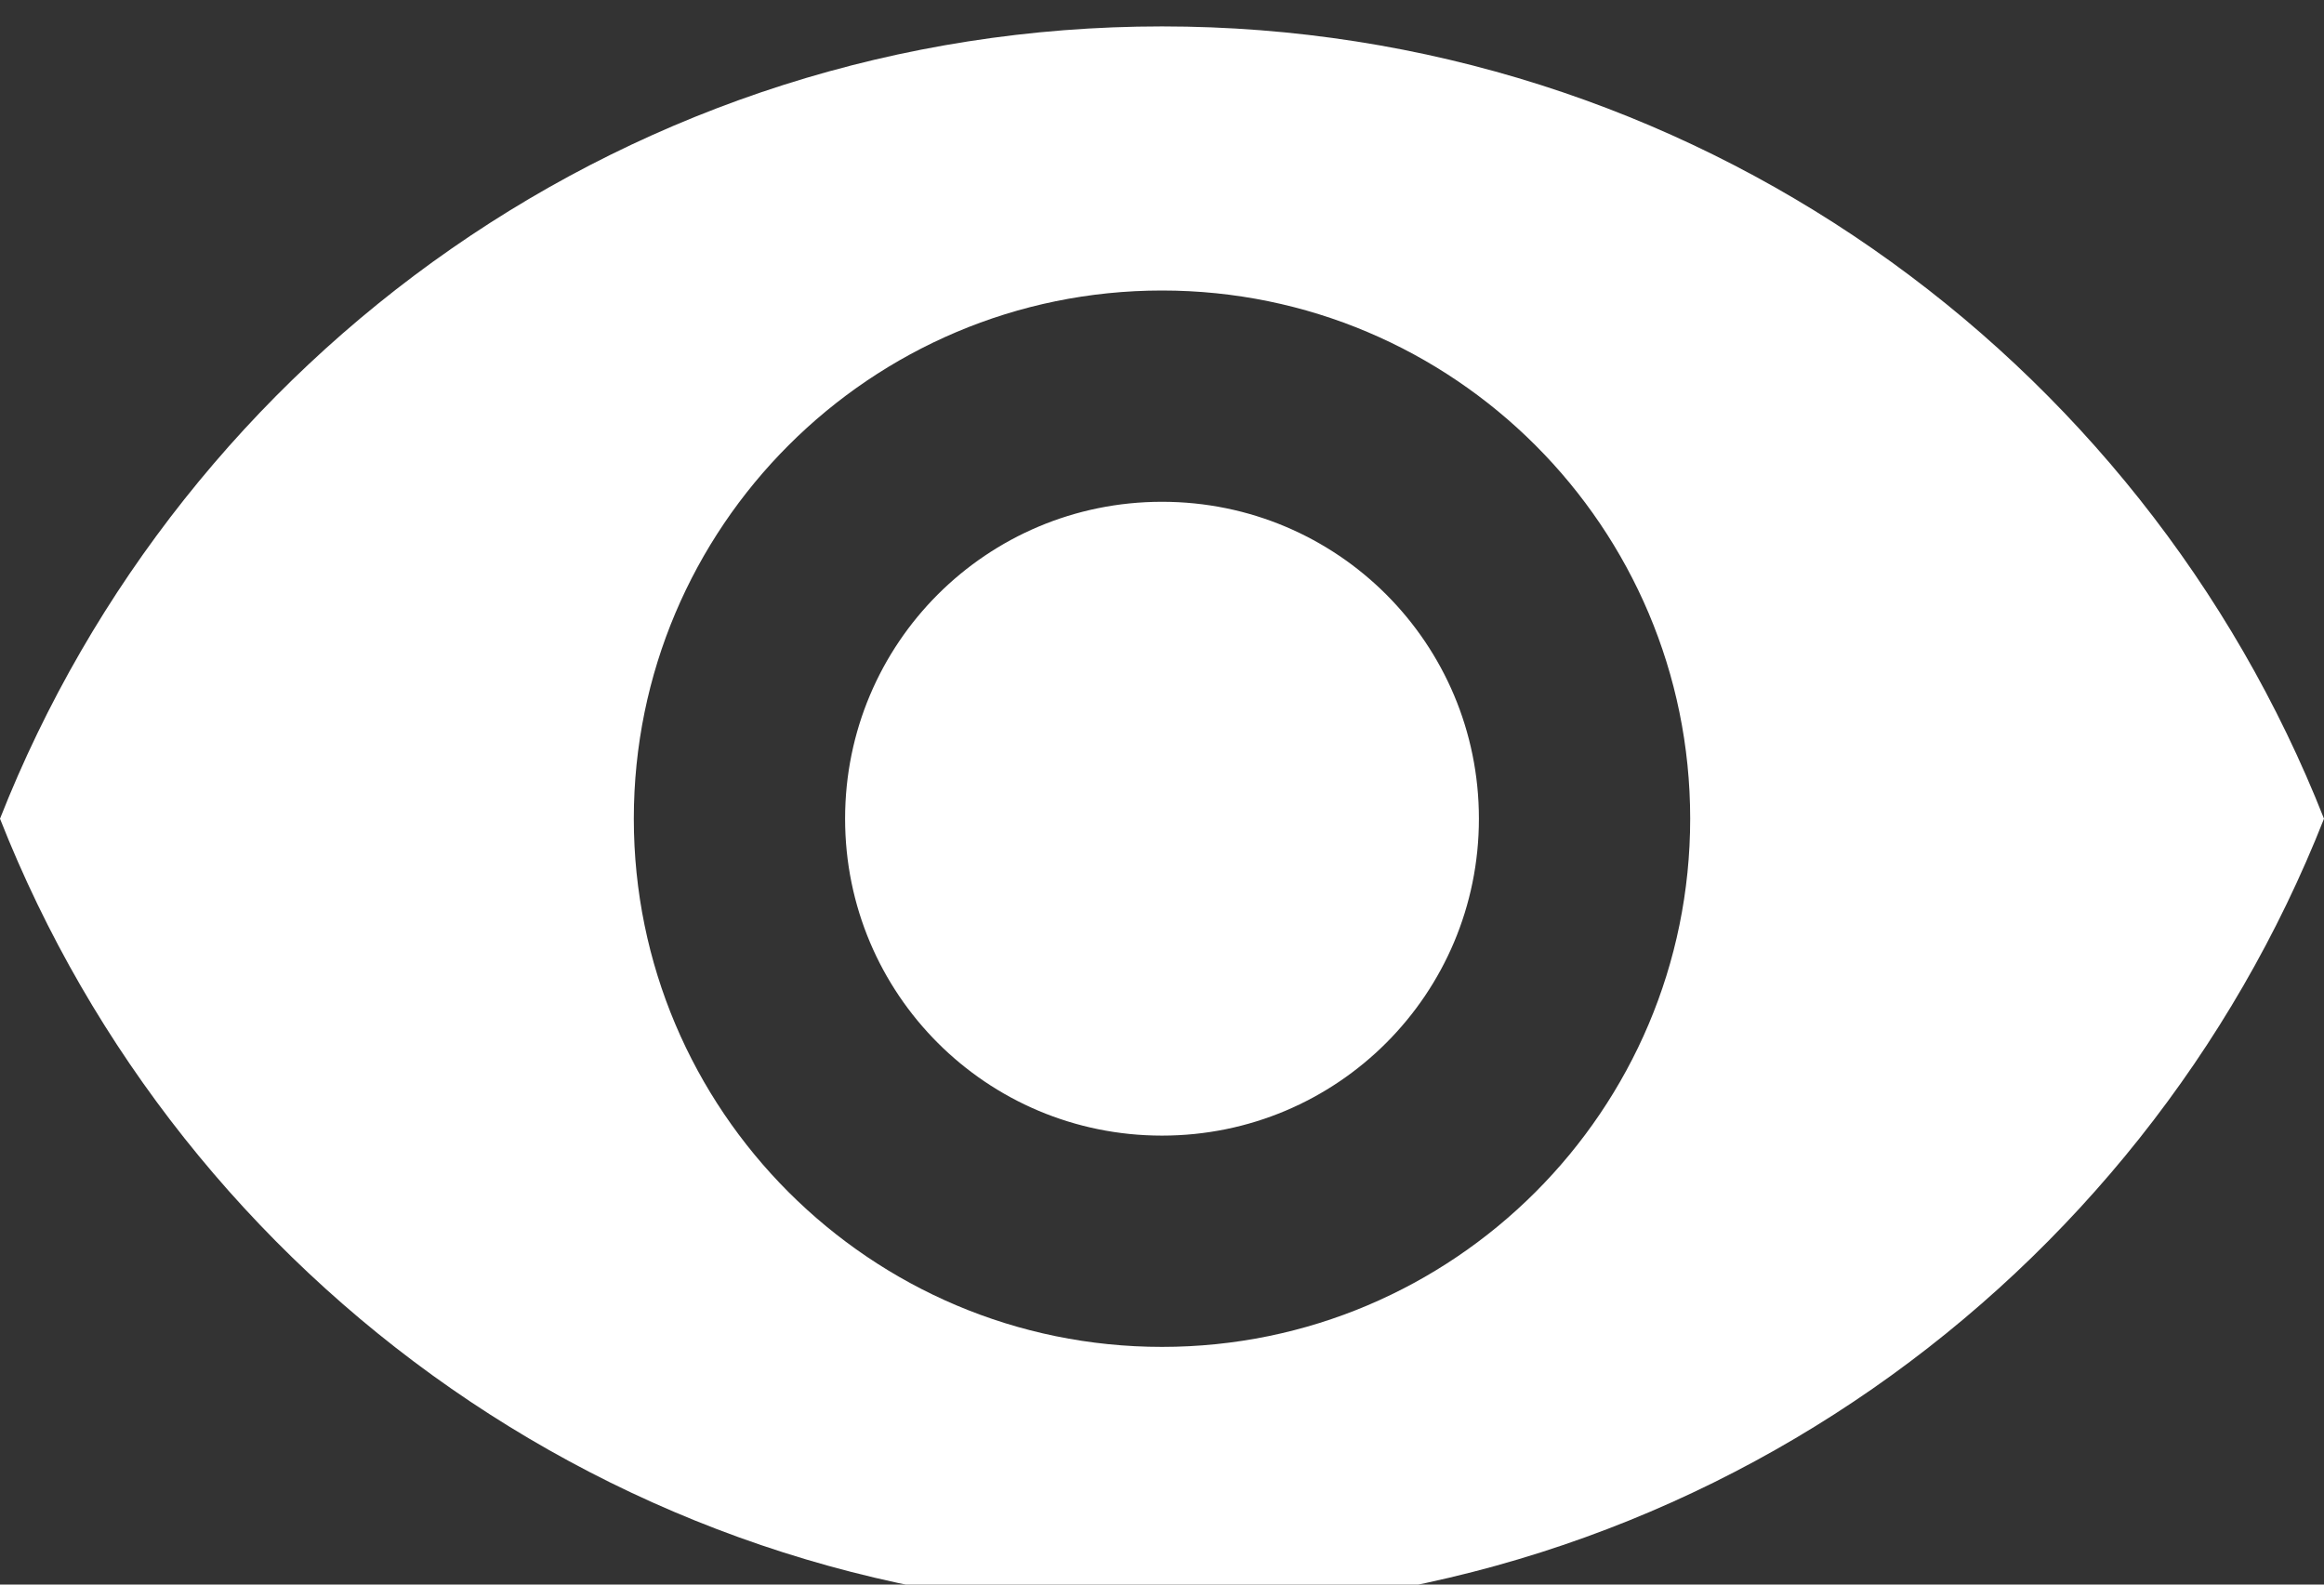 <svg width="44" height="30" viewBox="0 0 44 30" fill="none" xmlns="http://www.w3.org/2000/svg">
<rect x="0" y="0" width="44" height="30" fill="#333333" stroke="none"/>
<path fill-rule="evenodd" clip-rule="evenodd" d="M22 0.5C12 0.5 3.46 6.72 0 15.5C3.46 24.28 12 30.5 22 30.5C32 30.5 40.54 24.28 44 15.5C40.54 6.72 32 0.5 22 0.5V0.5ZM22 25.5C16.48 25.5 12 21.02 12 15.5C12 9.98 16.48 5.5 22 5.5C27.52 5.5 32 9.98 32 15.5C32 21.02 27.52 25.5 22 25.5V25.5ZM22 9.5C18.68 9.5 16 12.18 16 15.5C16 18.82 18.68 21.5 22 21.5C25.32 21.5 28 18.82 28 15.5C28 12.18 25.32 9.5 22 9.5V9.5Z" fill="white"/>
</svg>
